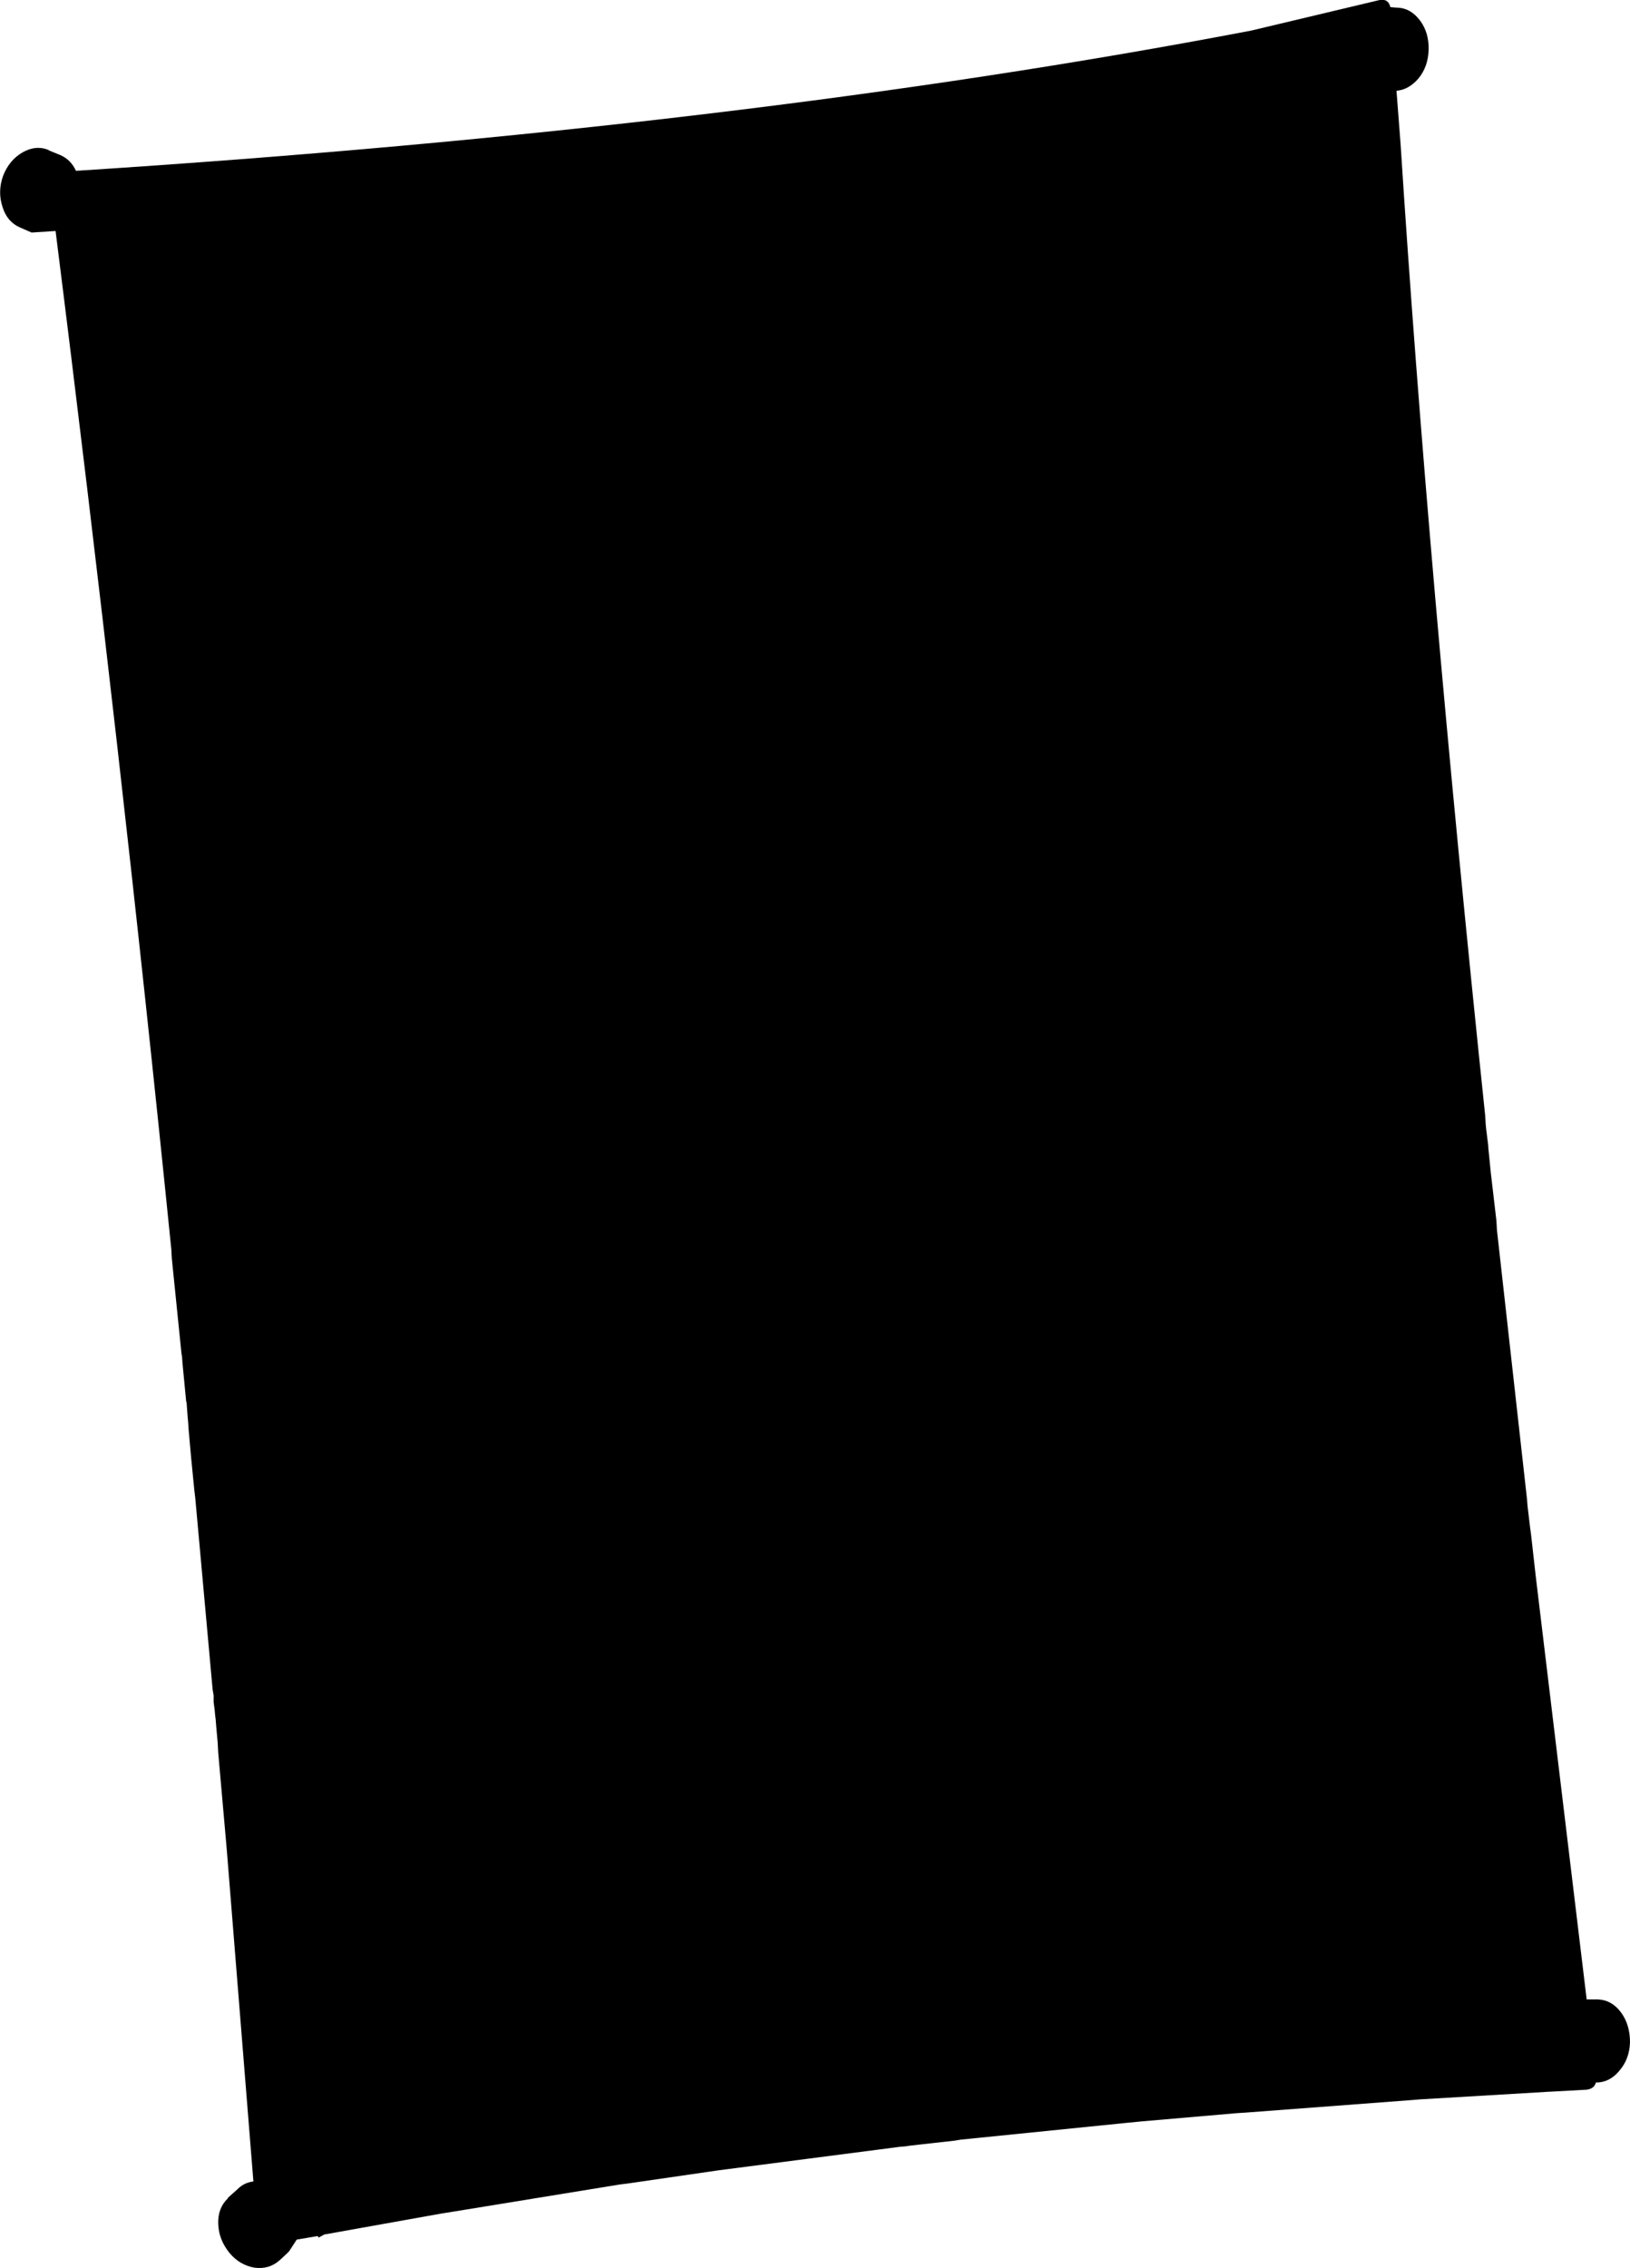 <?xml version="1.0" encoding="UTF-8" standalone="no"?>
<svg xmlns:xlink="http://www.w3.org/1999/xlink" height="222.4px" width="159.85px" xmlns="http://www.w3.org/2000/svg">
  <g transform="matrix(1.0, 0.0, 0.0, 1.0, 74.75, 121.95)">
    <path d="M60.55 -121.95 Q61.4 -122.1 61.6 -121.25 L62.2 -121.2 Q63.55 -121.2 64.5 -119.95 65.4 -118.75 65.35 -117.05 65.3 -115.4 64.35 -114.25 63.4 -113.15 62.2 -113.05 L62.6 -107.85 Q65.25 -66.5 70.9 -12.55 L70.95 -11.7 71.0 -11.2 71.2 -9.6 71.2 -9.45 71.45 -6.95 72.0 -2.25 72.05 -1.35 75.0 25.05 75.05 25.7 75.3 27.8 75.4 28.55 75.85 32.55 76.15 35.05 80.85 74.1 81.9 74.1 81.95 74.1 Q83.3 74.15 84.2 75.35 85.1 76.55 85.1 78.3 85.05 79.95 84.05 81.1 83.1 82.25 81.75 82.25 81.6 82.85 80.85 82.95 L77.2 83.15 77.15 83.15 64.5 83.9 63.25 84.0 47.35 85.2 46.55 85.25 37.3 86.05 35.75 86.2 19.45 87.85 18.85 87.95 15.7 88.3 14.4 88.45 14.1 88.5 13.5 88.55 -2.7 90.65 -4.25 90.85 -13.2 92.15 -14.0 92.25 -30.25 94.9 -31.5 95.1 -42.95 97.15 -43.5 97.45 -43.6 97.3 -45.65 97.65 -46.4 98.8 -46.65 99.05 -47.3 99.65 Q-48.35 100.6 -49.8 100.4 -51.25 100.15 -52.25 98.95 -53.3 97.65 -53.35 96.1 -53.4 94.55 -52.4 93.6 L-52.4 93.55 -51.45 92.7 Q-50.8 92.05 -49.9 91.95 L-52.5 59.55 -52.6 58.4 -53.35 49.9 -53.4 48.95 -53.55 47.3 -53.6 46.65 -53.65 46.25 -53.7 45.7 -53.8 44.95 -53.8 44.6 -53.8 44.3 -53.9 43.7 -55.6 24.95 -55.7 24.1 -56.0 21.05 -56.25 18.25 -56.3 17.5 -56.35 16.95 -56.45 15.6 -56.5 15.4 -56.85 11.75 -56.9 11.05 -56.95 10.8 -57.9 1.45 -57.95 0.55 Q-62.9 -48.45 -69.3 -99.3 L-71.65 -99.15 -72.0 -99.3 -72.8 -99.65 Q-74.05 -100.2 -74.5 -101.65 -75.0 -103.15 -74.45 -104.7 -73.85 -106.25 -72.55 -107.0 -71.25 -107.75 -70.0 -107.25 L-69.95 -107.2 -68.85 -106.75 Q-67.8 -106.3 -67.3 -105.2 -2.0 -109.4 47.95 -118.95 L60.55 -121.95" fill="#000000" fill-rule="evenodd" stroke="none"/>
  </g>
</svg>
